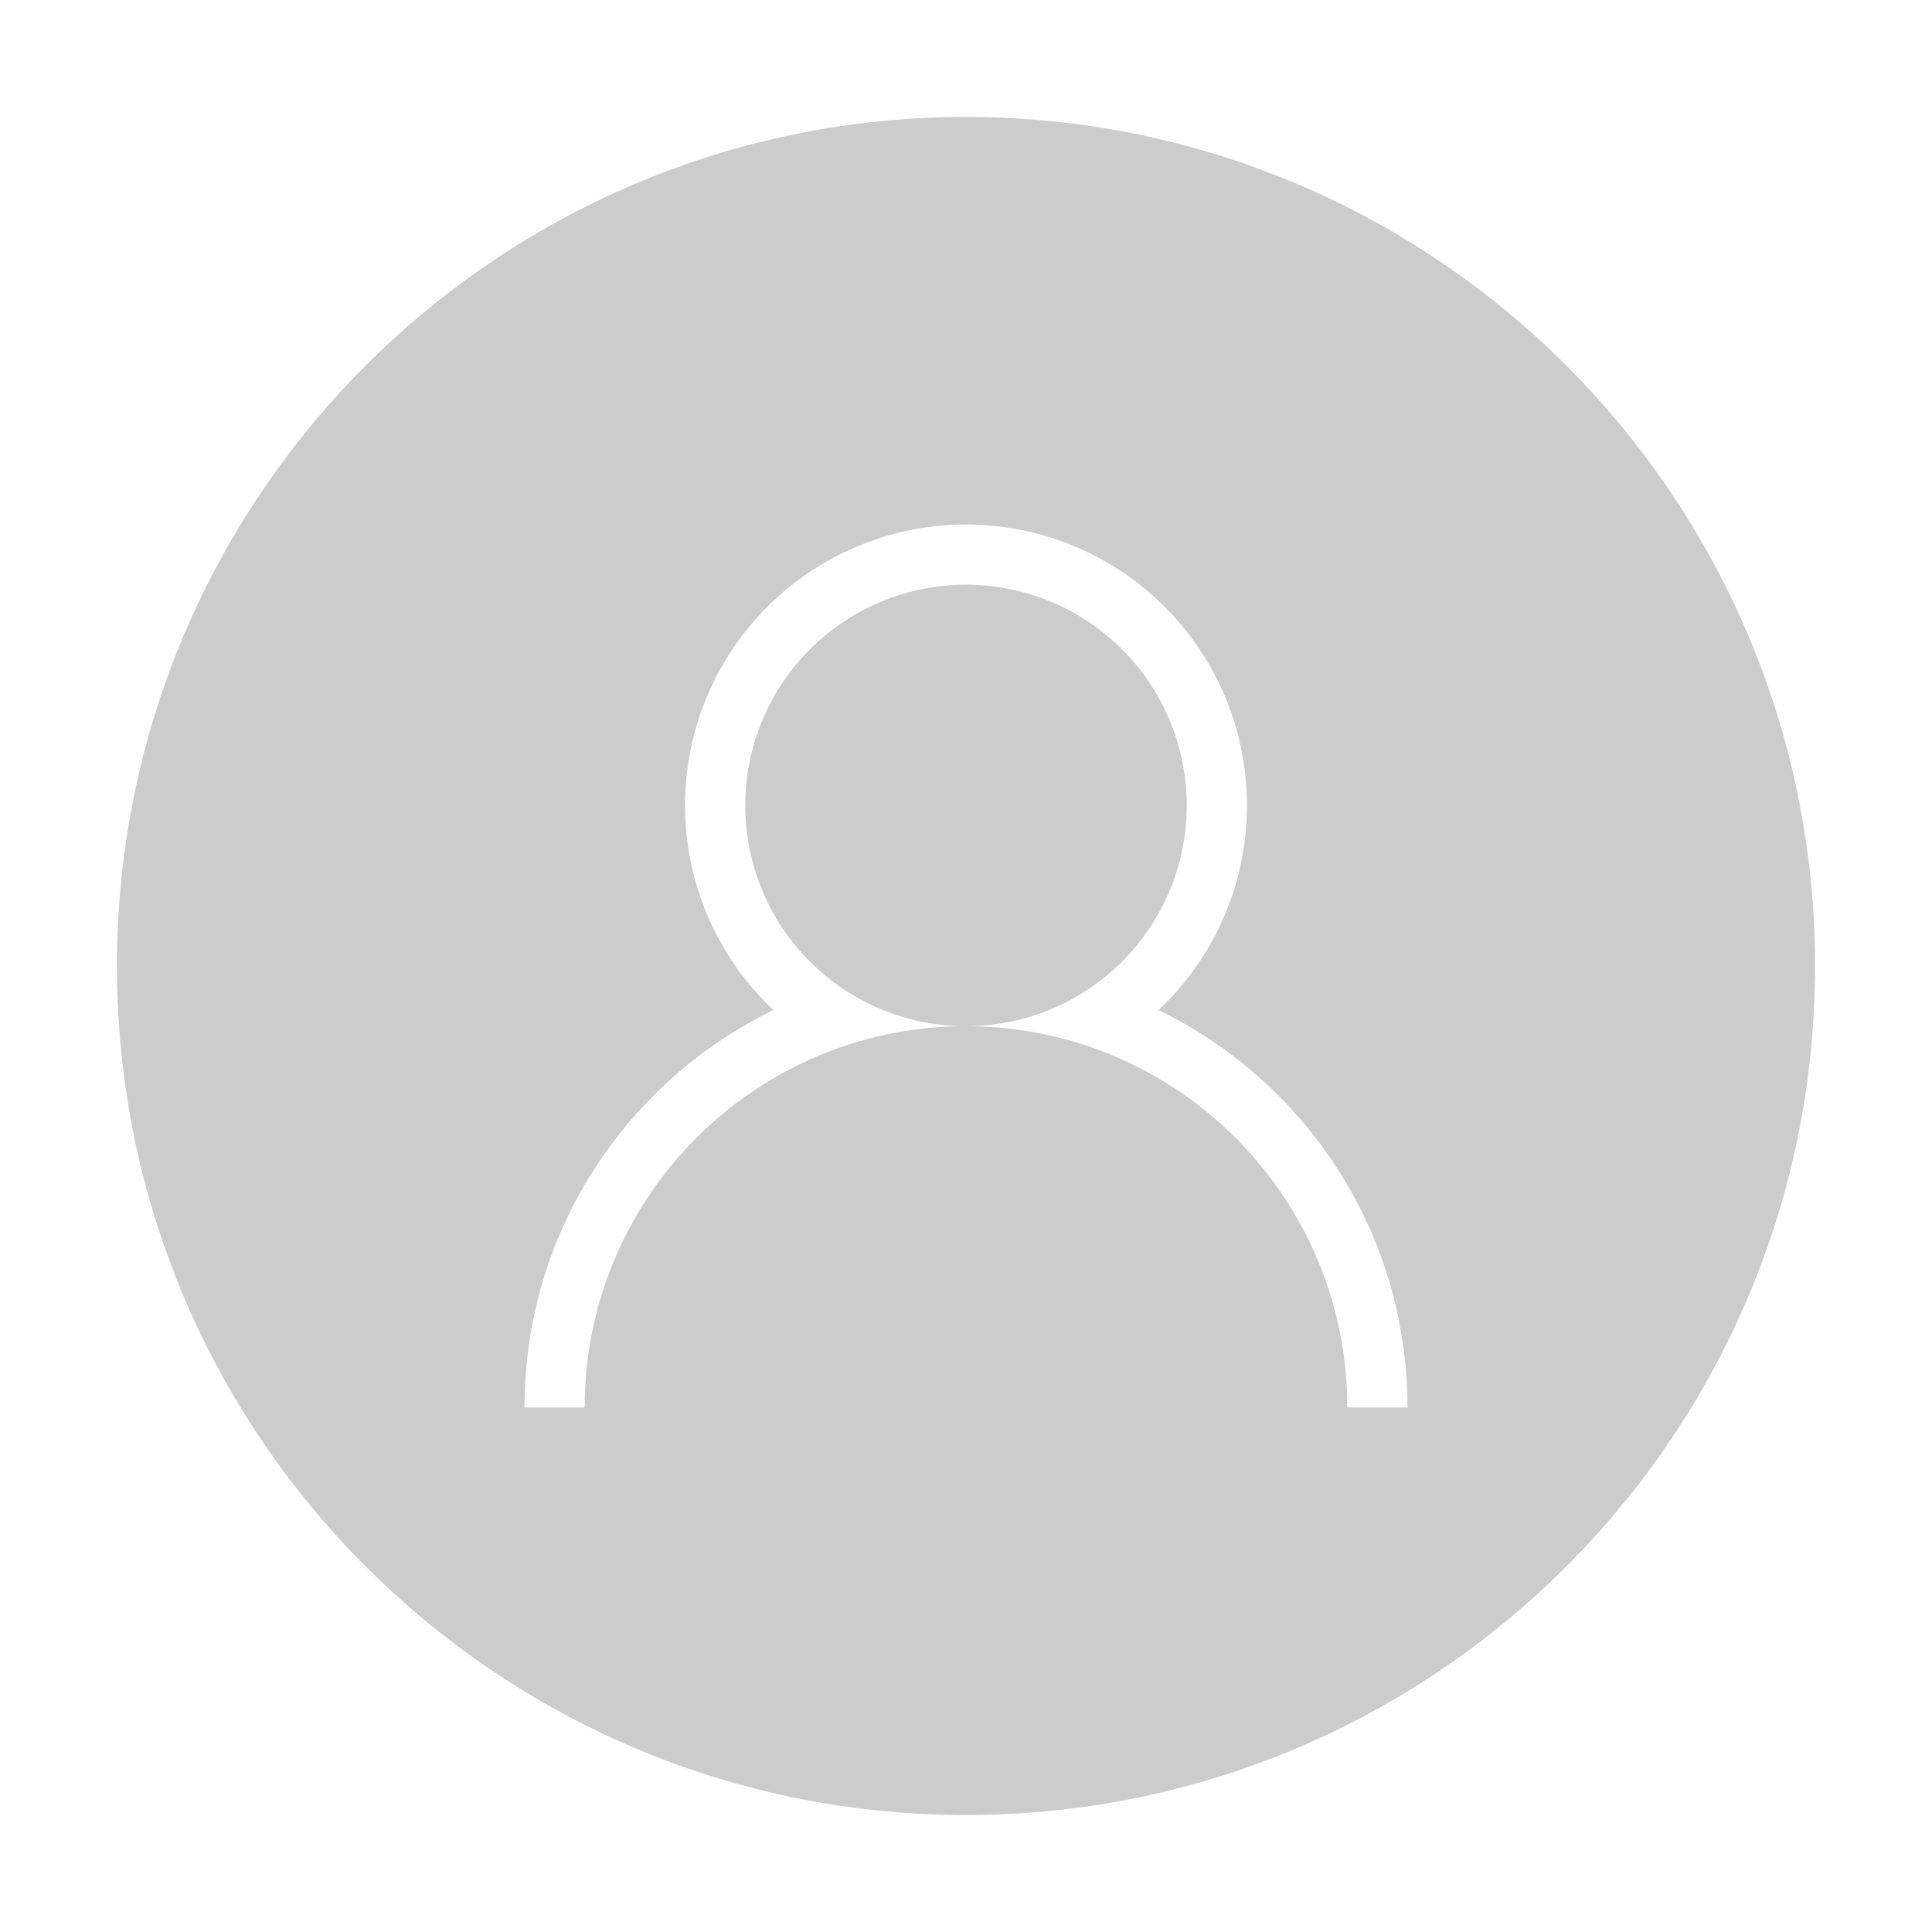 <?xml version="1.0" standalone="no"?><!DOCTYPE svg PUBLIC "-//W3C//DTD SVG 1.1//EN" "http://www.w3.org/Graphics/SVG/1.1/DTD/svg11.dtd"><svg t="1539589361100" class="icon" style="" viewBox="0 0 1024 1024" version="1.1" xmlns="http://www.w3.org/2000/svg" p-id="20508" xmlns:xlink="http://www.w3.org/1999/xlink" width="200" height="200"><defs><style type="text/css"></style></defs><path d="M409.958 535.364C331.838 573.272 278 653.354 278 746h468c0-92.646-53.856-172.728-131.958-210.636a148.914 148.914 0 1 0-204.084-2e-8zM62 512C62 263.474 263.42 62 512 62c248.526 0 450 201.42 450 450 0 248.526-201.42 450-450 450C263.474 962 62 760.58 62 512z m652.086 234H309.914c0-111.6 90.468-202.086 202.086-202.086 111.6 0 202.086 90.468 202.086 202.086zM512 543.914a117 117 0 1 0 0-234 117 117 0 0 0 0 234z" fill="#CCCCCC" p-id="20509"></path></svg>